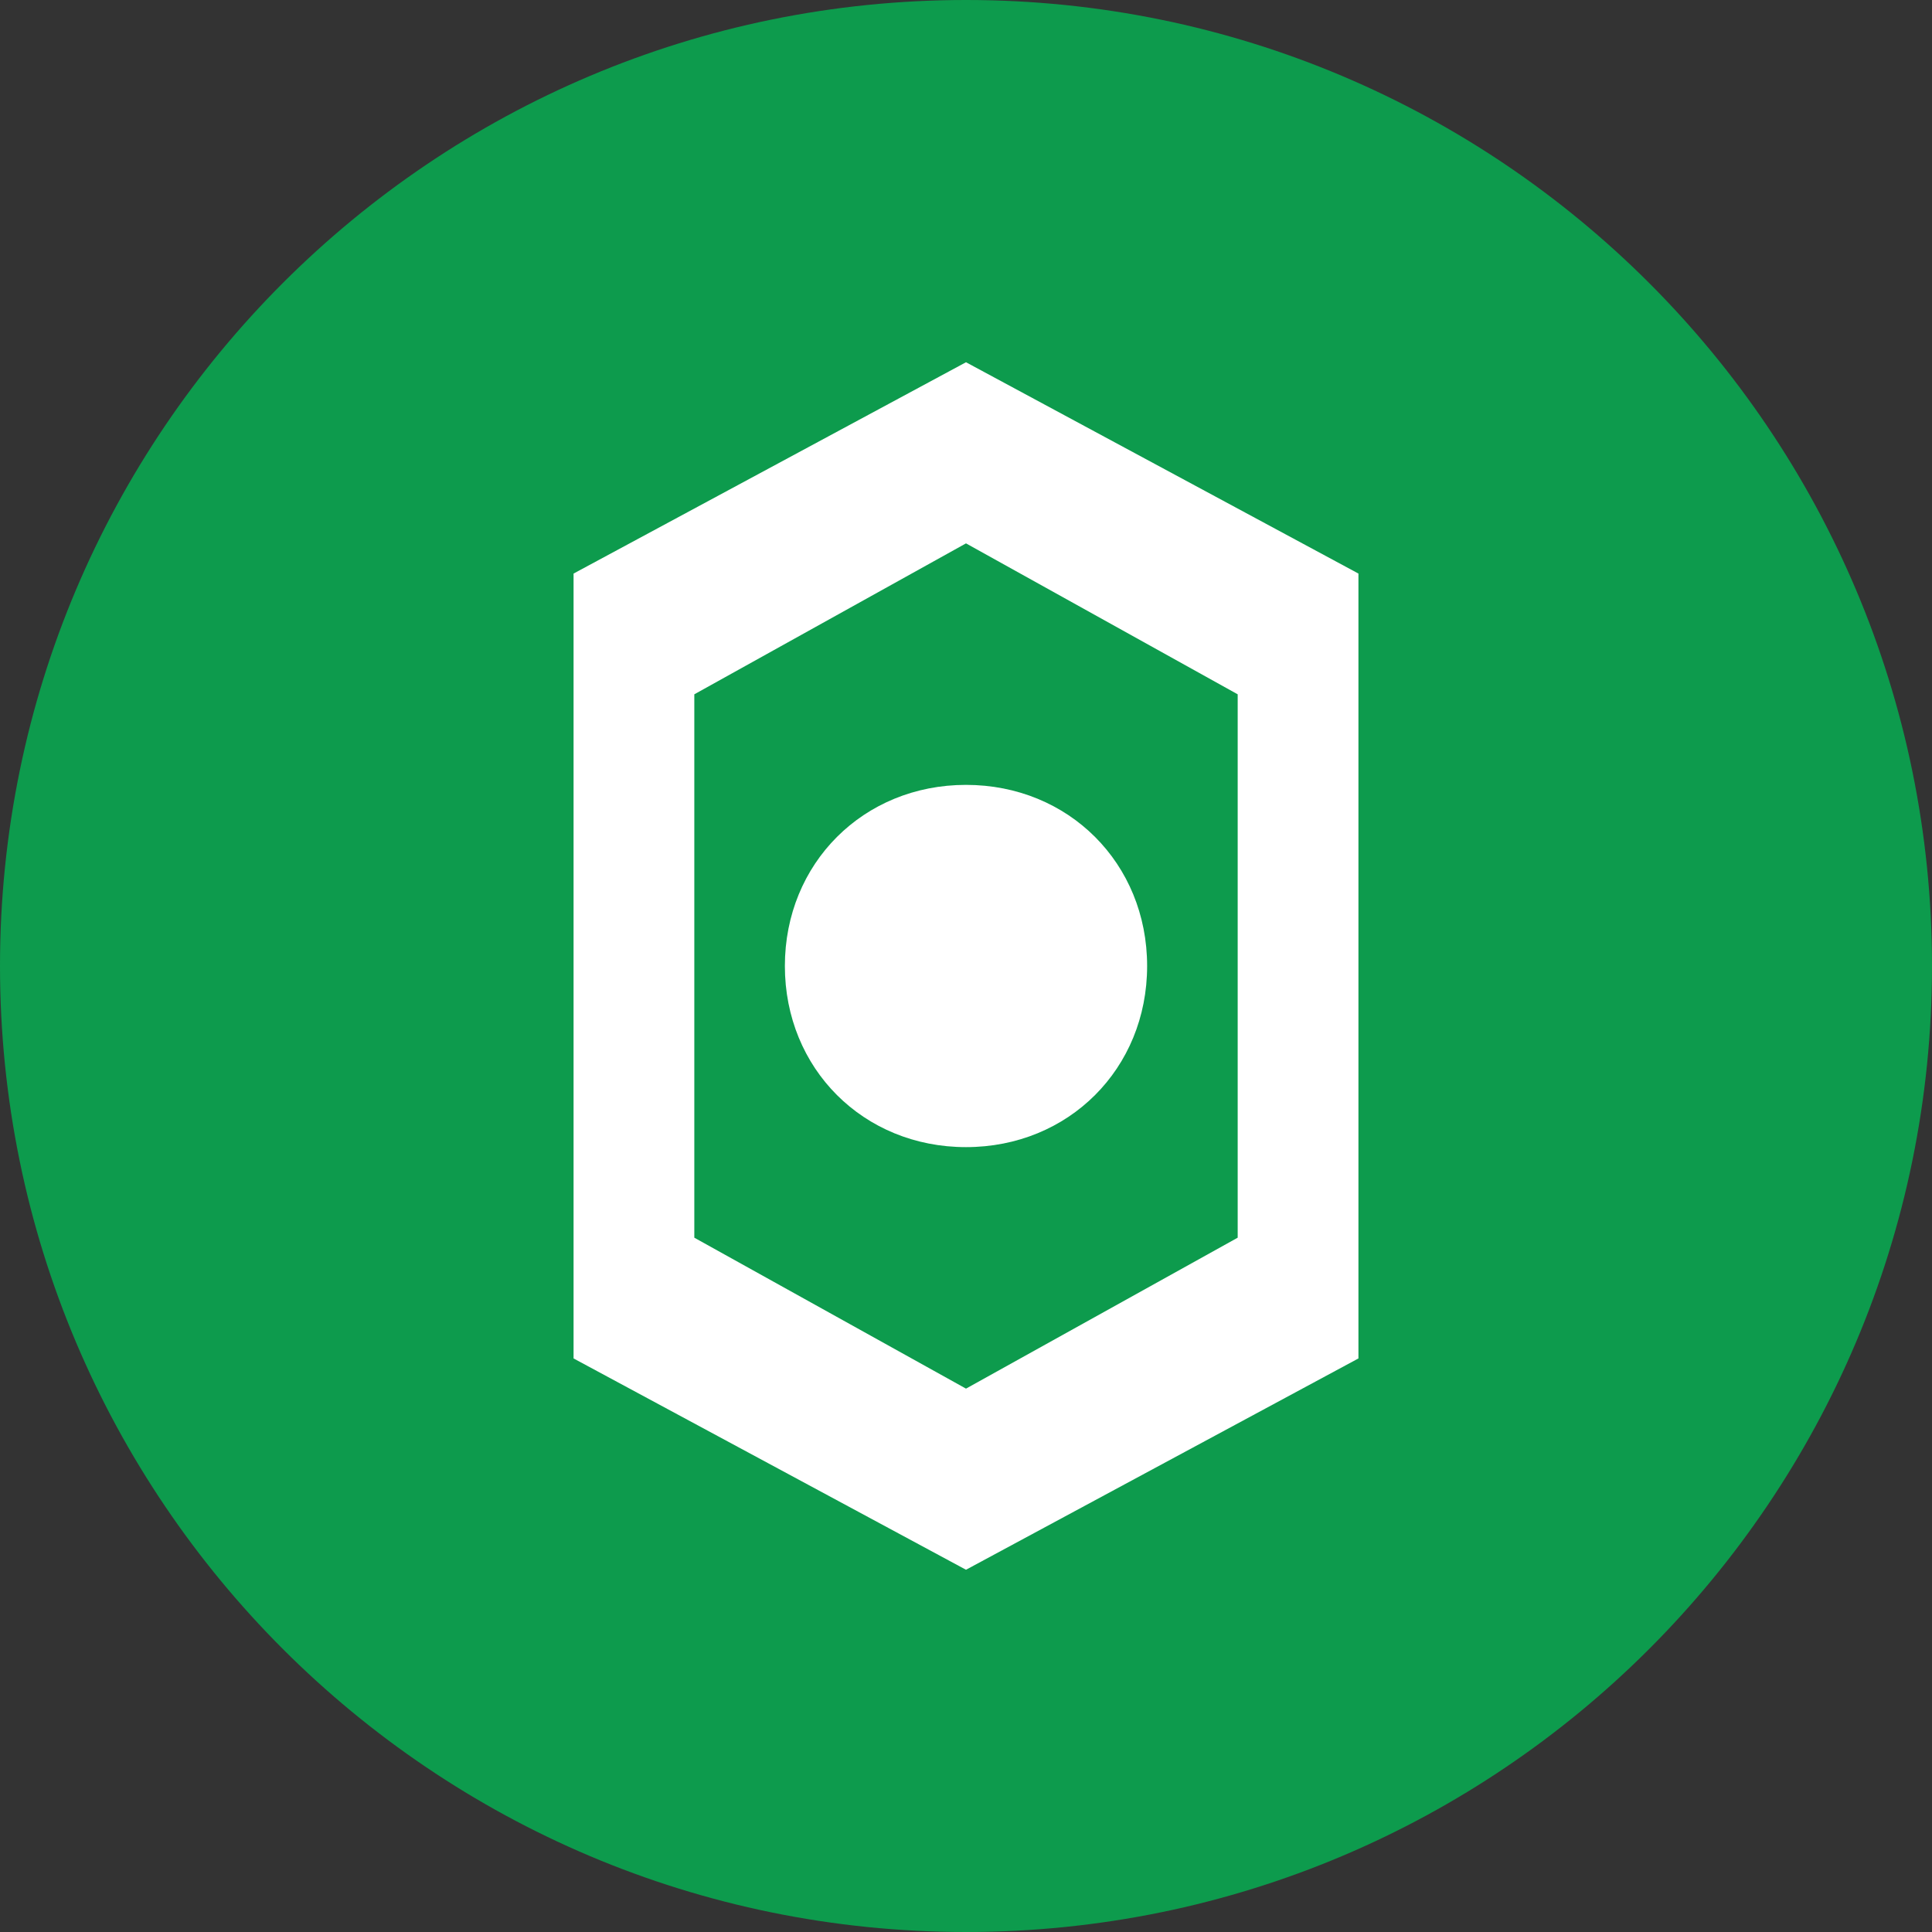 <svg width="32" height="32" viewBox="0 0 32 32" fill="none" xmlns="http://www.w3.org/2000/svg">
<rect x="0" y="0" width="32" height="32" fill="#333333" stroke="none"/>
<path d="M16 32C24.837 32 32 24.837 32 16C32 7.163 24.837 0 16 0C7.163 0 0 7.163 0 16C0 24.837 7.163 32 16 32Z" fill="#0D9B4D"/>
<path d="M22.5 9.5L16 6L9.5 9.5V22.5L16 26L22.5 22.5V9.5ZM20.5 20.5L16 23L11.5 20.5V11.5L16 9L20.5 11.5V20.5Z" fill="white"/>
<path d="M16 13C14.3 13 13 14.3 13 16C13 17.7 14.3 19 16 19C17.7 19 19 17.7 19 16C19 14.3 17.7 13 16 13Z" fill="white"/>
</svg>
